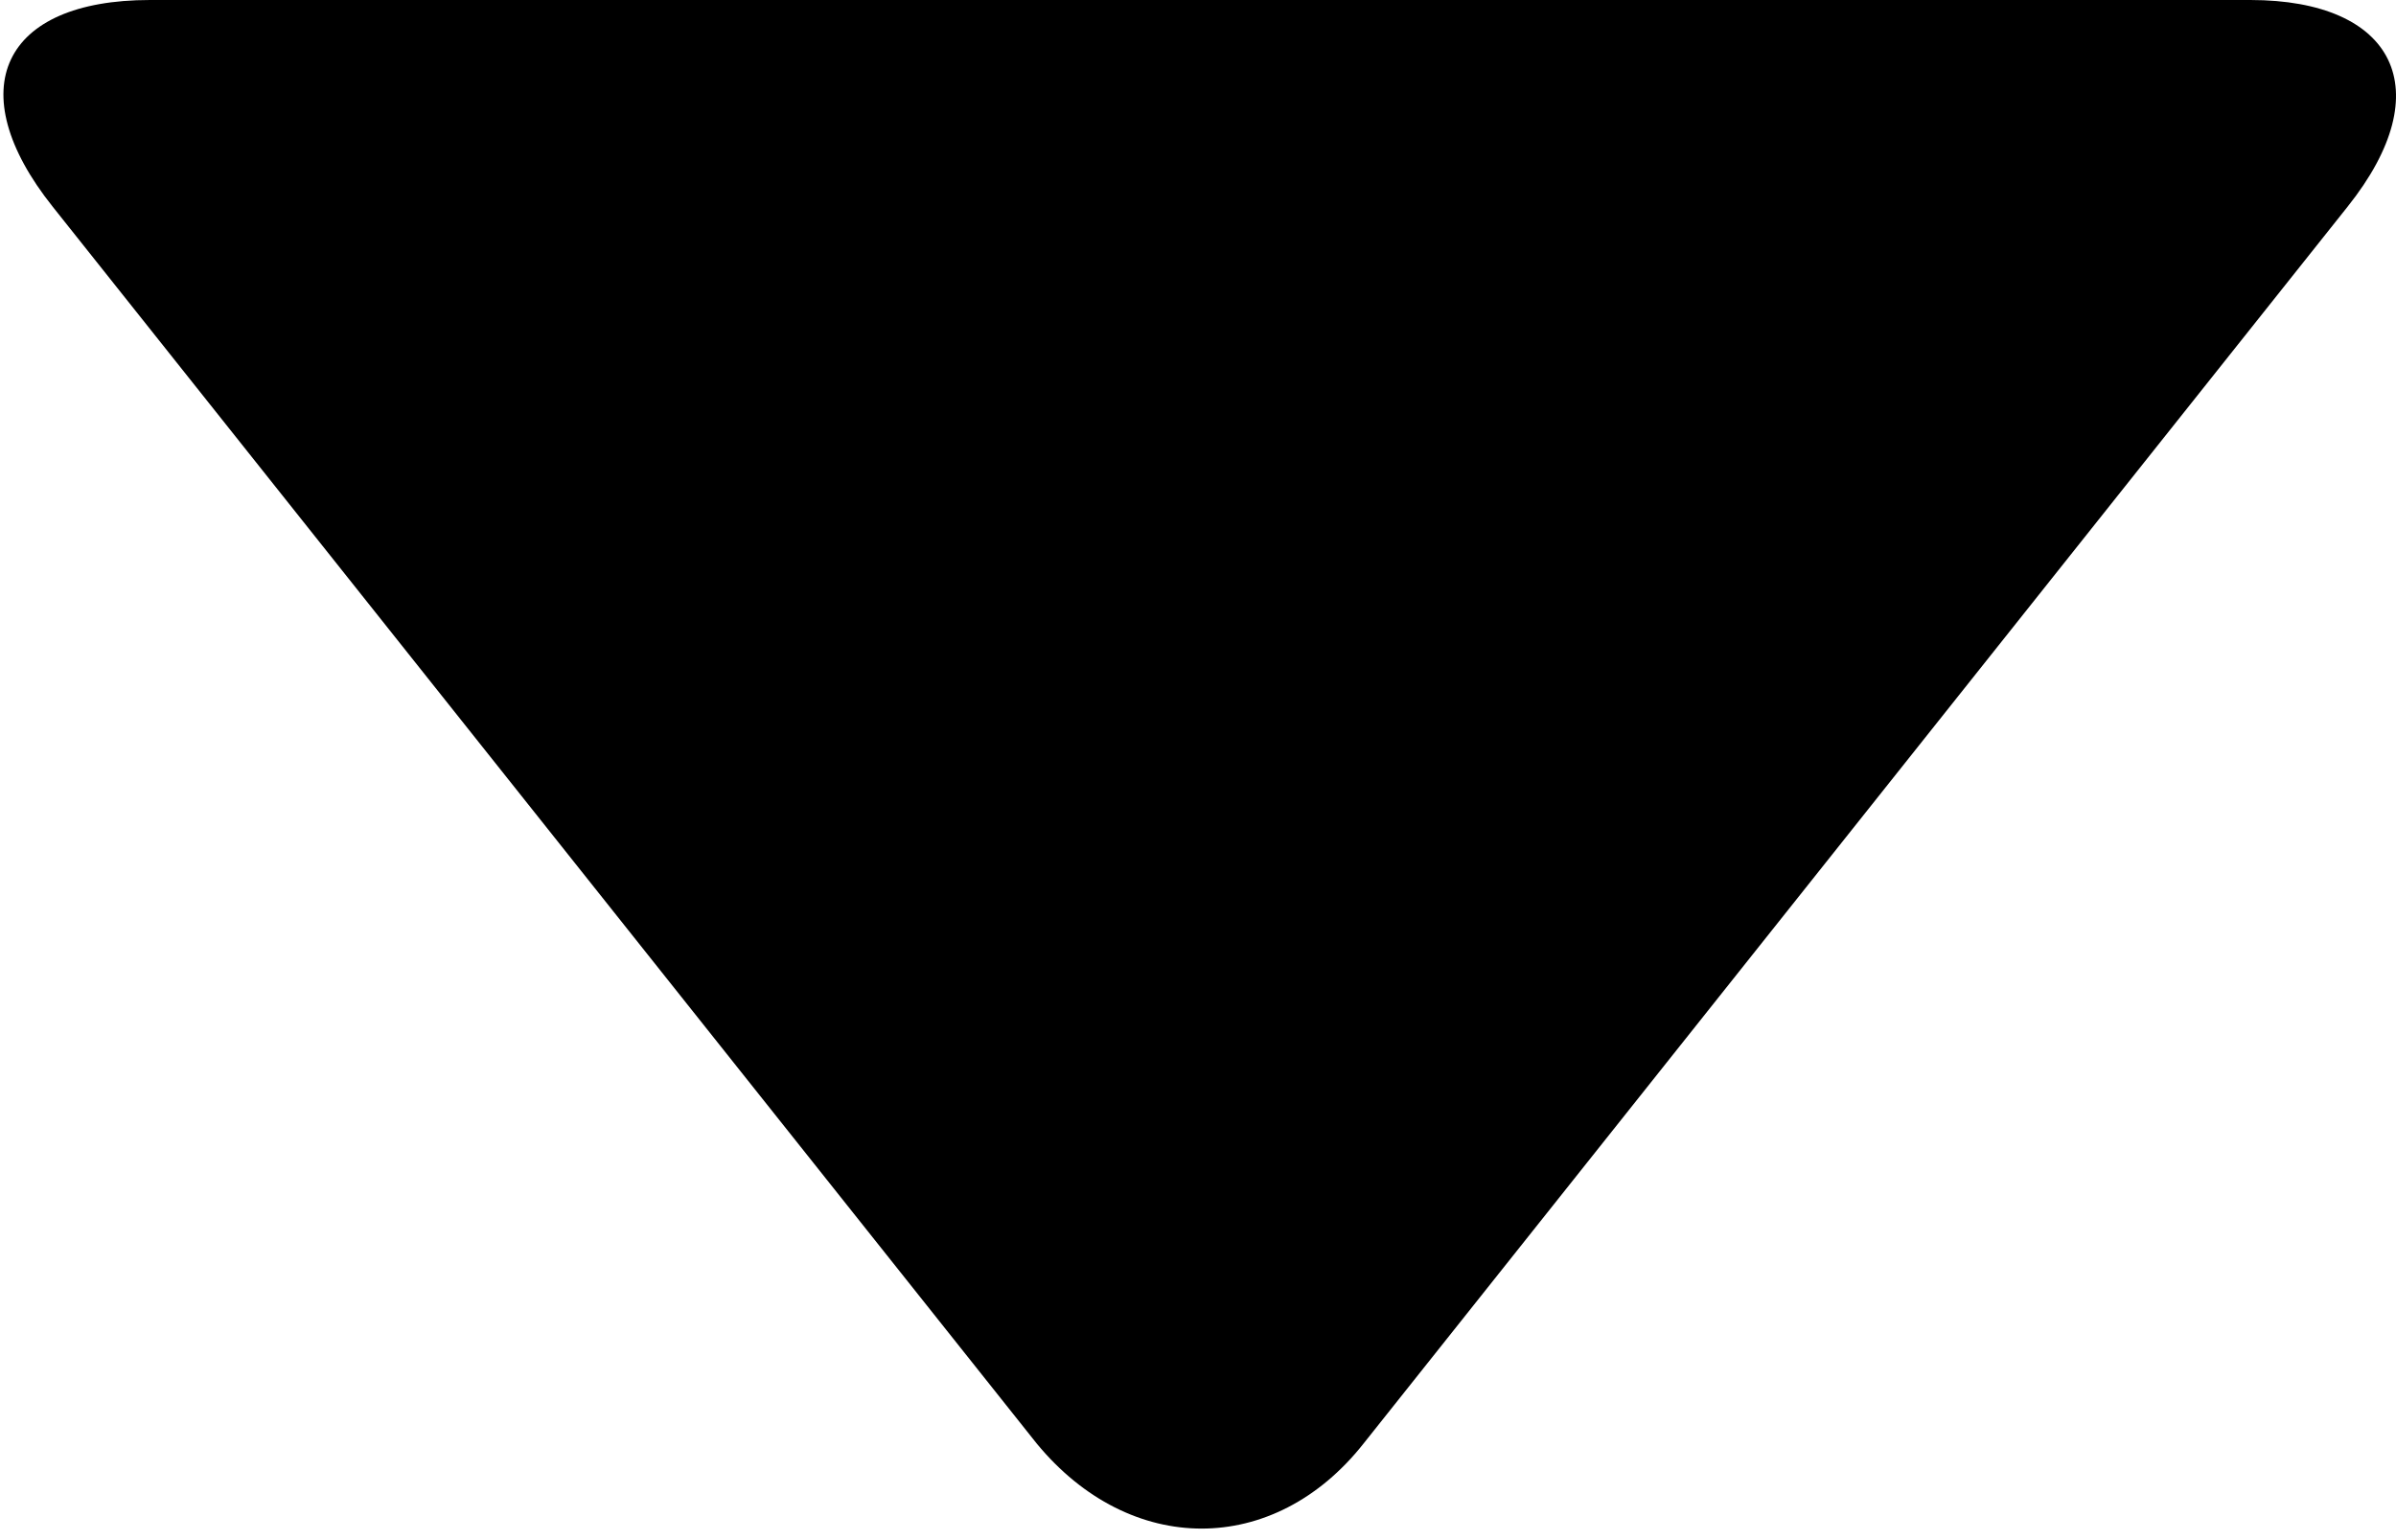 <svg width="14" height="9" viewBox="0 0 14 9" fill="none" xmlns="http://www.w3.org/2000/svg">
<path d="M0.308 1.208L6.058 8.436C6.604 9.098 7.444 9.098 7.967 8.436L13.717 1.208C14.263 0.524 13.99 0 13.149 0H0.876C0.013 0 -0.237 0.524 0.308 1.208Z" fill="#000"/>
</svg>
